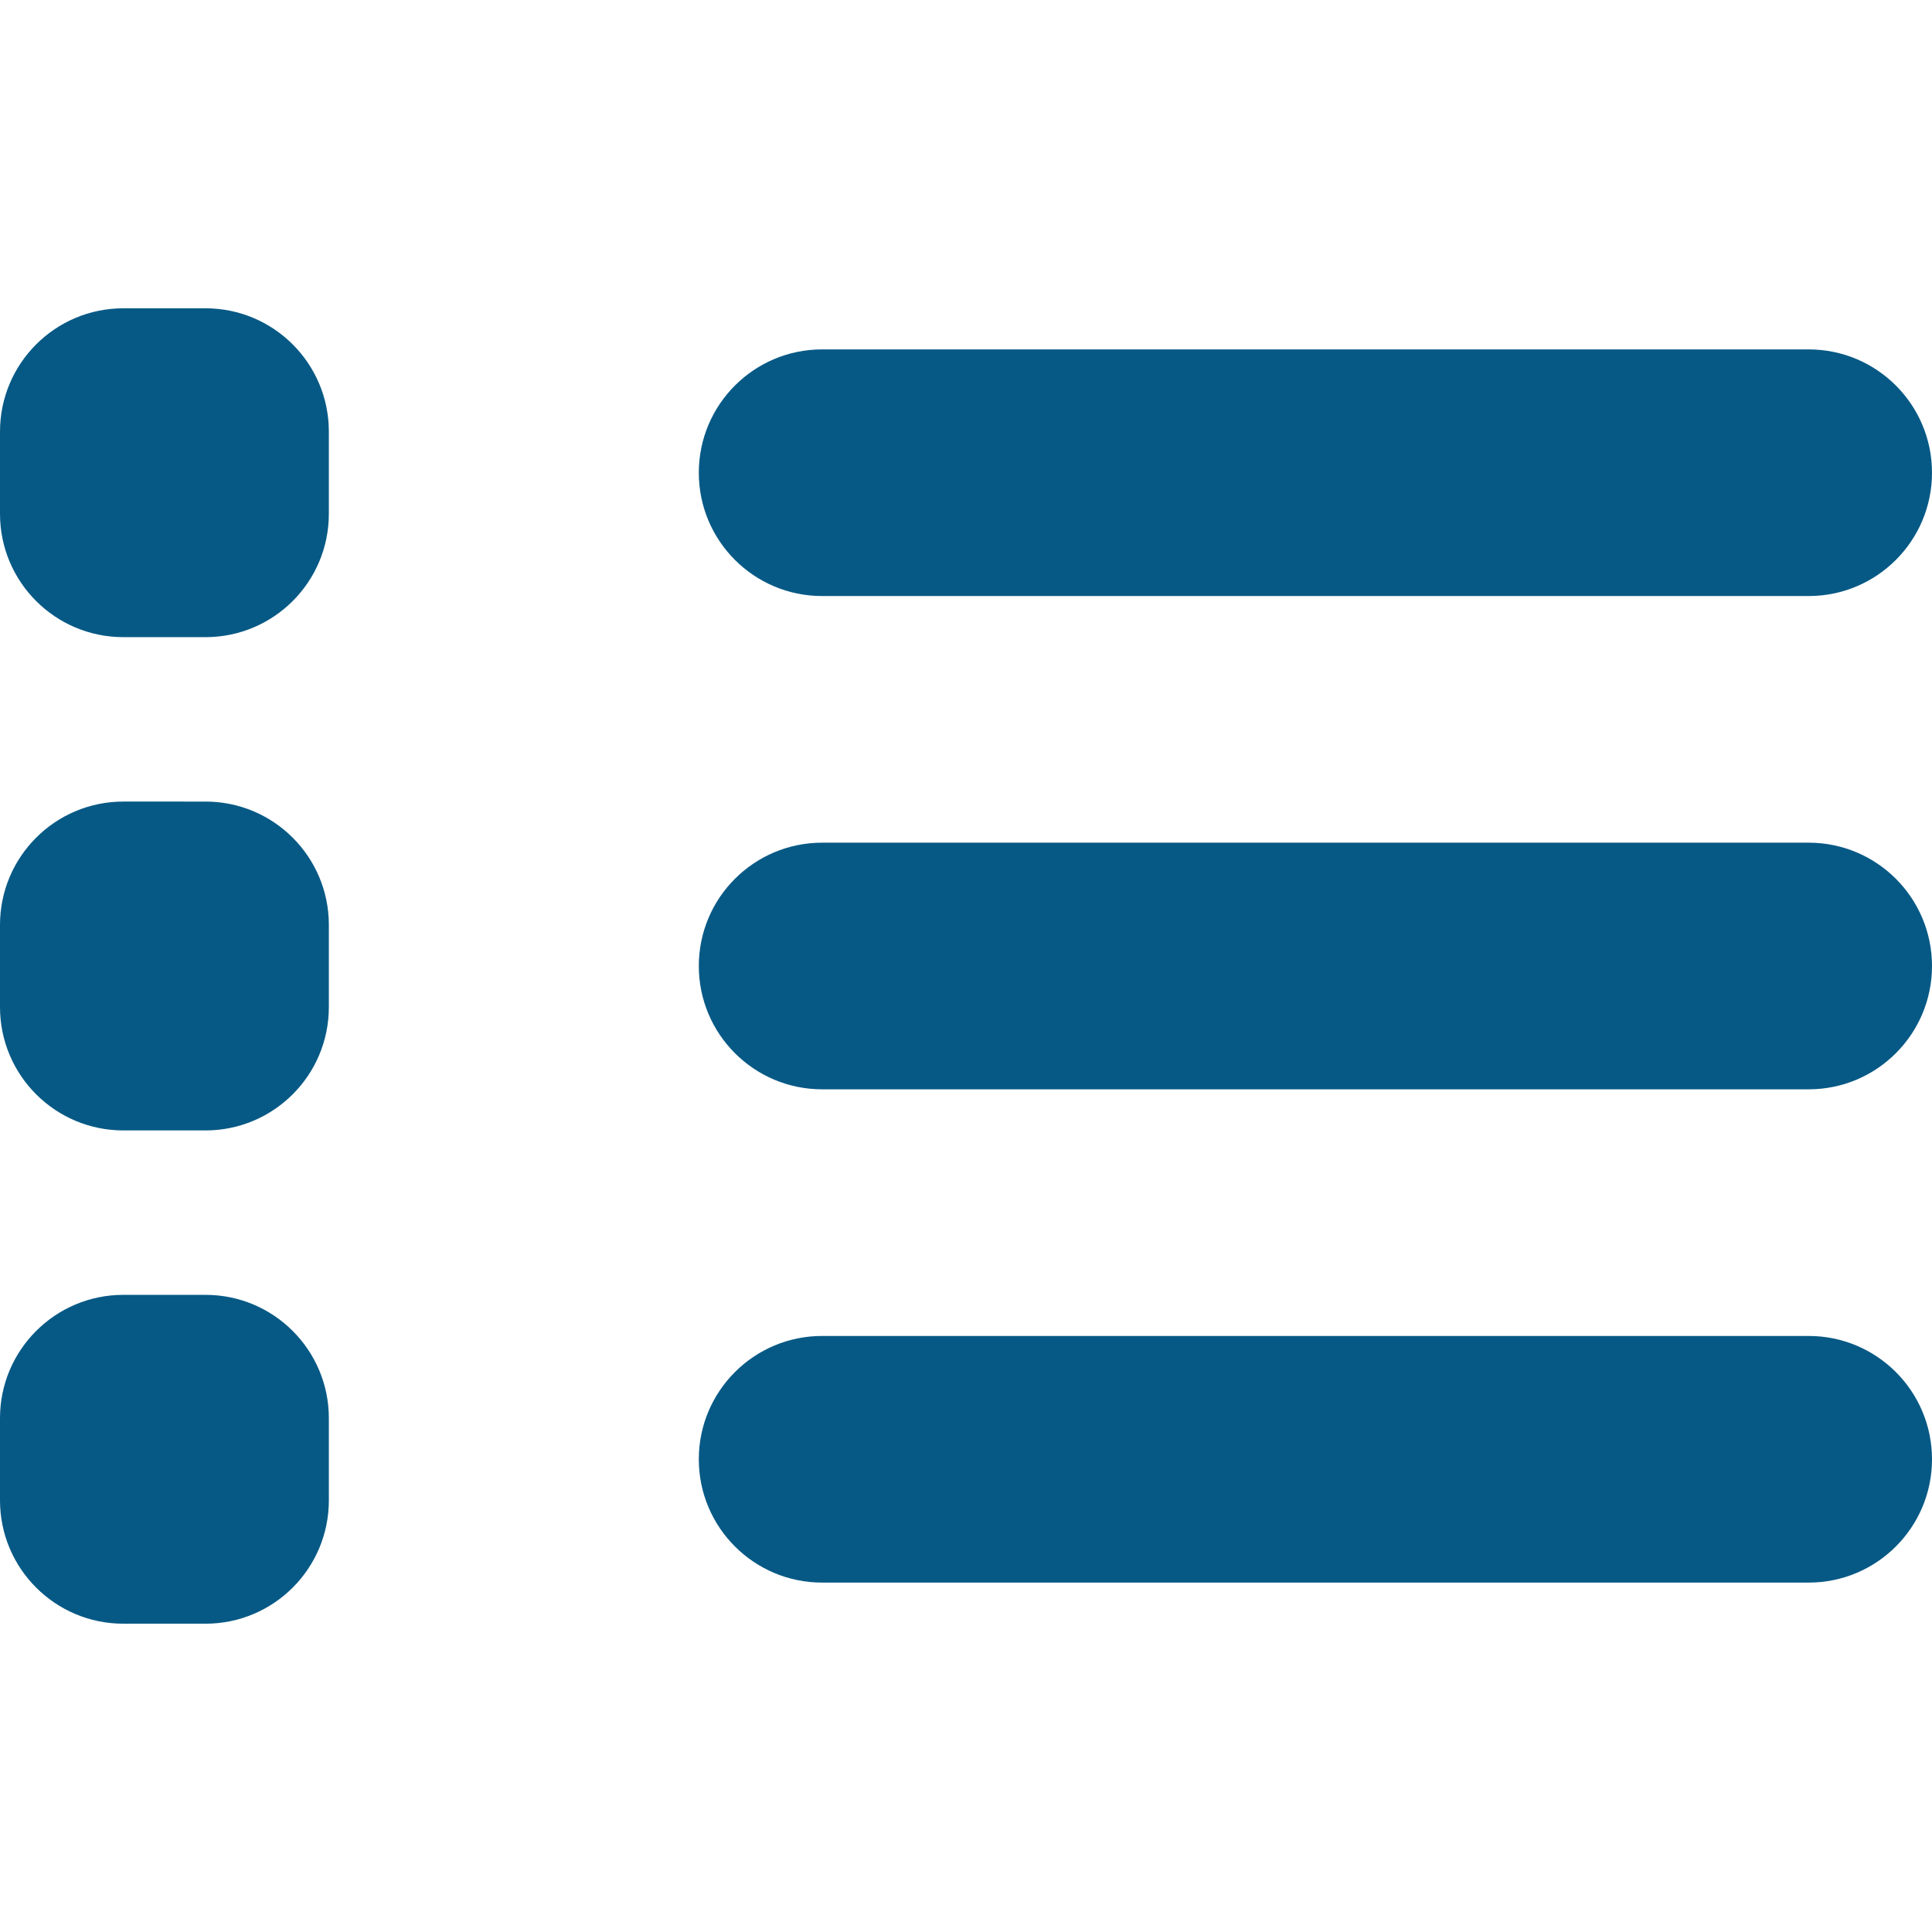 <?xml version="1.0" encoding="iso-8859-1"?>
<!-- Generator: Adobe Illustrator 19.0.0, SVG Export Plug-In . SVG Version: 6.00 Build 0)  -->
<svg version="1.1" id="Layer_1" xmlns="http://www.w3.org/2000/svg" xmlns:xlink="http://www.w3.org/1999/xlink" x="0px" y="0px"
	width="32px" height="32px" viewBox="0 0 512 512" style="enable-background:new 0 0 512 512;" xml:space="preserve">
<g>
	<path style="fill:#075985;" d="M217.872,157.957h261.447c18.049,0,32.681-14.632,32.681-32.681s-14.632-32.681-32.681-32.681
		H217.872c-18.049,0-32.681,14.632-32.681,32.681S199.824,157.957,217.872,157.957z"/>
	<path style="fill:#075985;" d="M217.872,288.681h261.447C497.368,288.681,512,274.049,512,256s-14.632-32.681-32.681-32.681
		H217.872c-18.049,0-32.681,14.632-32.681,32.681S199.824,288.681,217.872,288.681z"/>
	<path style="fill:#075985;" d="M217.872,419.404h261.447c18.049,0,32.681-14.632,32.681-32.681
		c0-18.049-14.632-32.681-32.681-32.681H217.872c-18.049,0-32.681,14.632-32.681,32.681
		C185.191,404.772,199.824,419.404,217.872,419.404z"/>
	<path style="fill:#075985;" d="M32.681,168.851h21.787c18.049,0,32.681-14.632,32.681-32.681v-21.787
		c0-18.049-14.632-32.681-32.681-32.681H32.681C14.632,81.702,0,96.334,0,114.383v21.787C0,154.219,14.632,168.851,32.681,168.851z"
		/>
	<path style="fill:#075985;" d="M32.681,299.574h21.787c18.049,0,32.681-14.632,32.681-32.681v-21.787
		c0-18.049-14.632-32.681-32.681-32.681H32.681C14.632,212.426,0,227.058,0,245.106v21.787C0,284.942,14.632,299.574,32.681,299.574
		z"/>
	<path style="fill:#075985;" d="M32.681,430.298h21.787c18.049,0,32.681-14.632,32.681-32.681V375.83
		c0-18.049-14.632-32.681-32.681-32.681H32.681C14.632,343.149,0,357.781,0,375.83v21.787C0,415.666,14.632,430.298,32.681,430.298z
		"/>
</g>
<g>
</g>
<g>
</g>
<g>
</g>
<g>
</g>
<g>
</g>
<g>
</g>
<g>
</g>
<g>
</g>
<g>
</g>
<g>
</g>
<g>
</g>
<g>
</g>
<g>
</g>
<g>
</g>
<g>
</g>
</svg>
